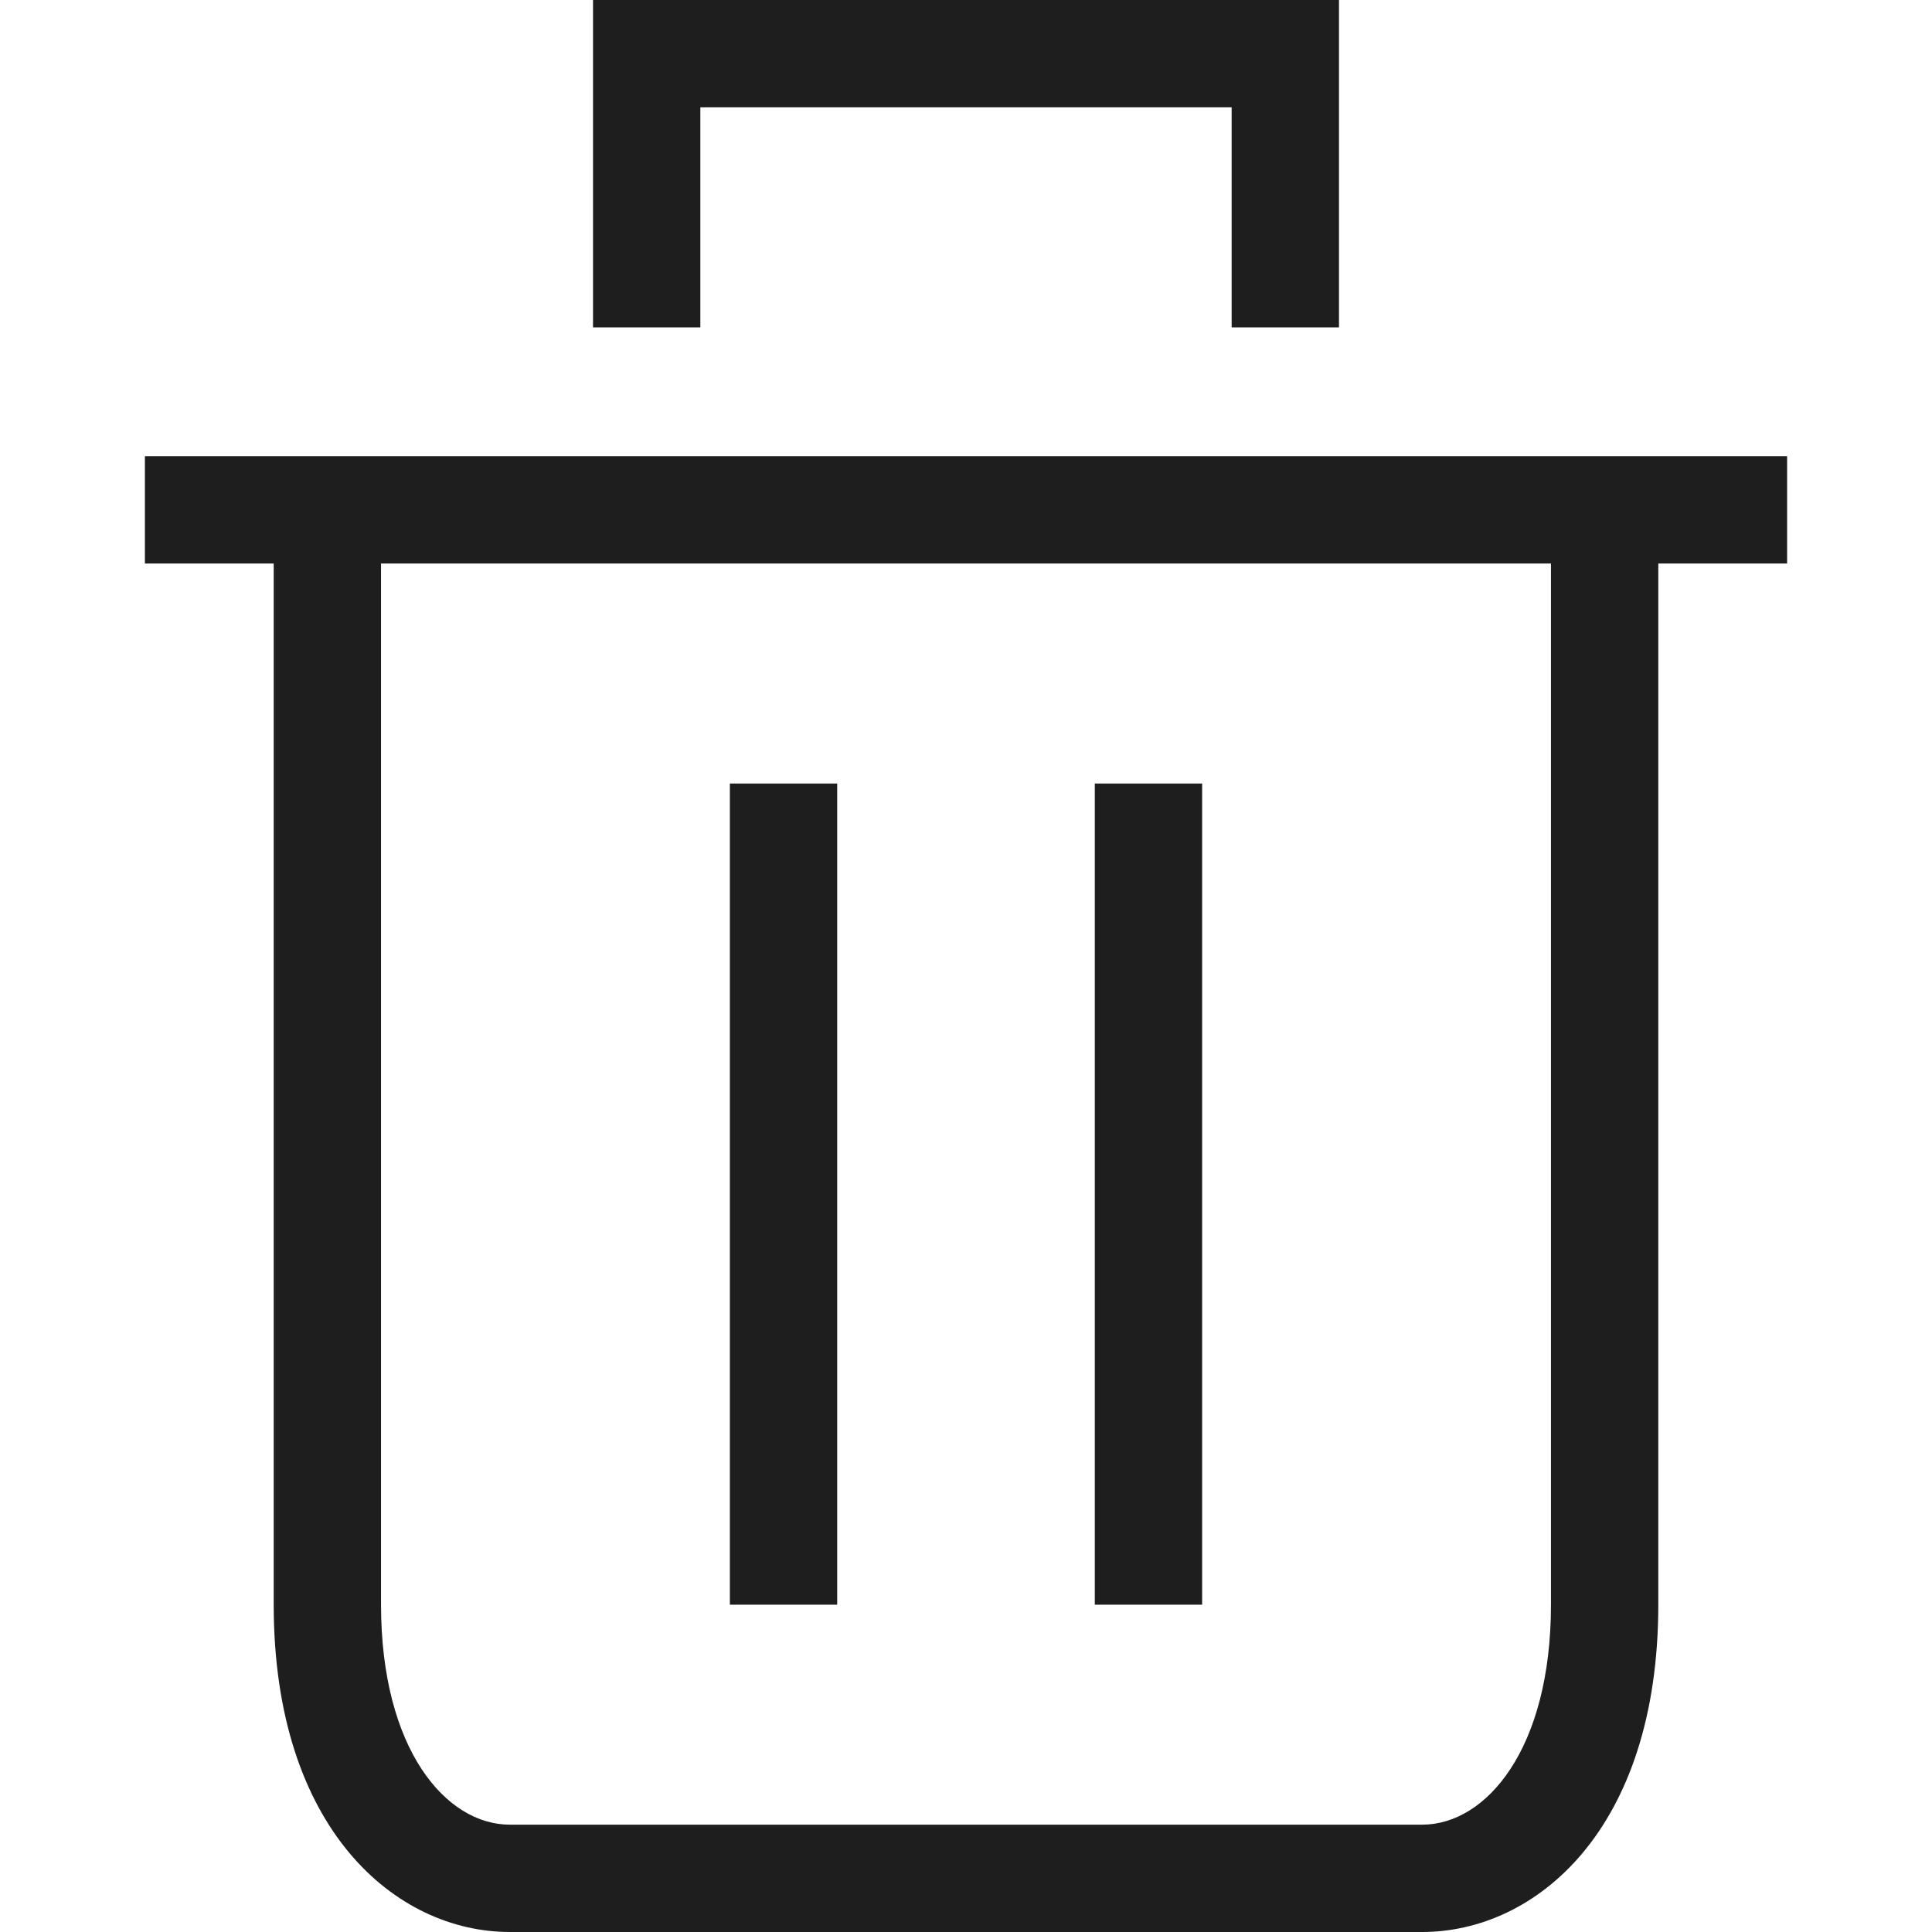 <?xml version="1.0" encoding="utf-8"?>
<!-- Generator: Adobe Illustrator 16.0.0, SVG Export Plug-In . SVG Version: 6.00 Build 0)  -->
<!DOCTYPE svg PUBLIC "-//W3C//DTD SVG 1.1//EN" "http://www.w3.org/Graphics/SVG/1.1/DTD/svg11.dtd">
<svg version="1.1" id="Layer_1" xmlns="http://www.w3.org/2000/svg" xmlns:xlink="http://www.w3.org/1999/xlink" x="0px" y="0px"
	 width="36px" height="36px" viewBox="0 0 36 36" enable-background="new 0 0 36 36" xml:space="preserve">
<g>
	<path fill="#1E1E1E" d="M33.3,8.5H30.9H5.1H2.7v2H5.1v19.4c0,4.19,2.281,6.1,4.4,6.1h17c2.119,0,4.4-1.909,4.4-6.1V10.5H33.3V8.5z
		 M28.9,29.9c0,2.691-1.208,4.1-2.4,4.1h-17c-1.192,0-2.4-1.408-2.4-4.1V10.5H28.9V29.9z"/>
	<rect x="20.4" y="14.6" fill="#1E1E1E" width="2" height="15.301"/>
	<rect x="13.6" y="14.6" fill="#1E1E1E" width="2" height="15.301"/>
	<polygon fill="#1E1E1E" points="13.05,2 22.95,2 22.95,6.1 24.95,6.1 24.95,0 11.05,0 11.05,6.1 13.05,6.1 	"/>
</g>
</svg>
